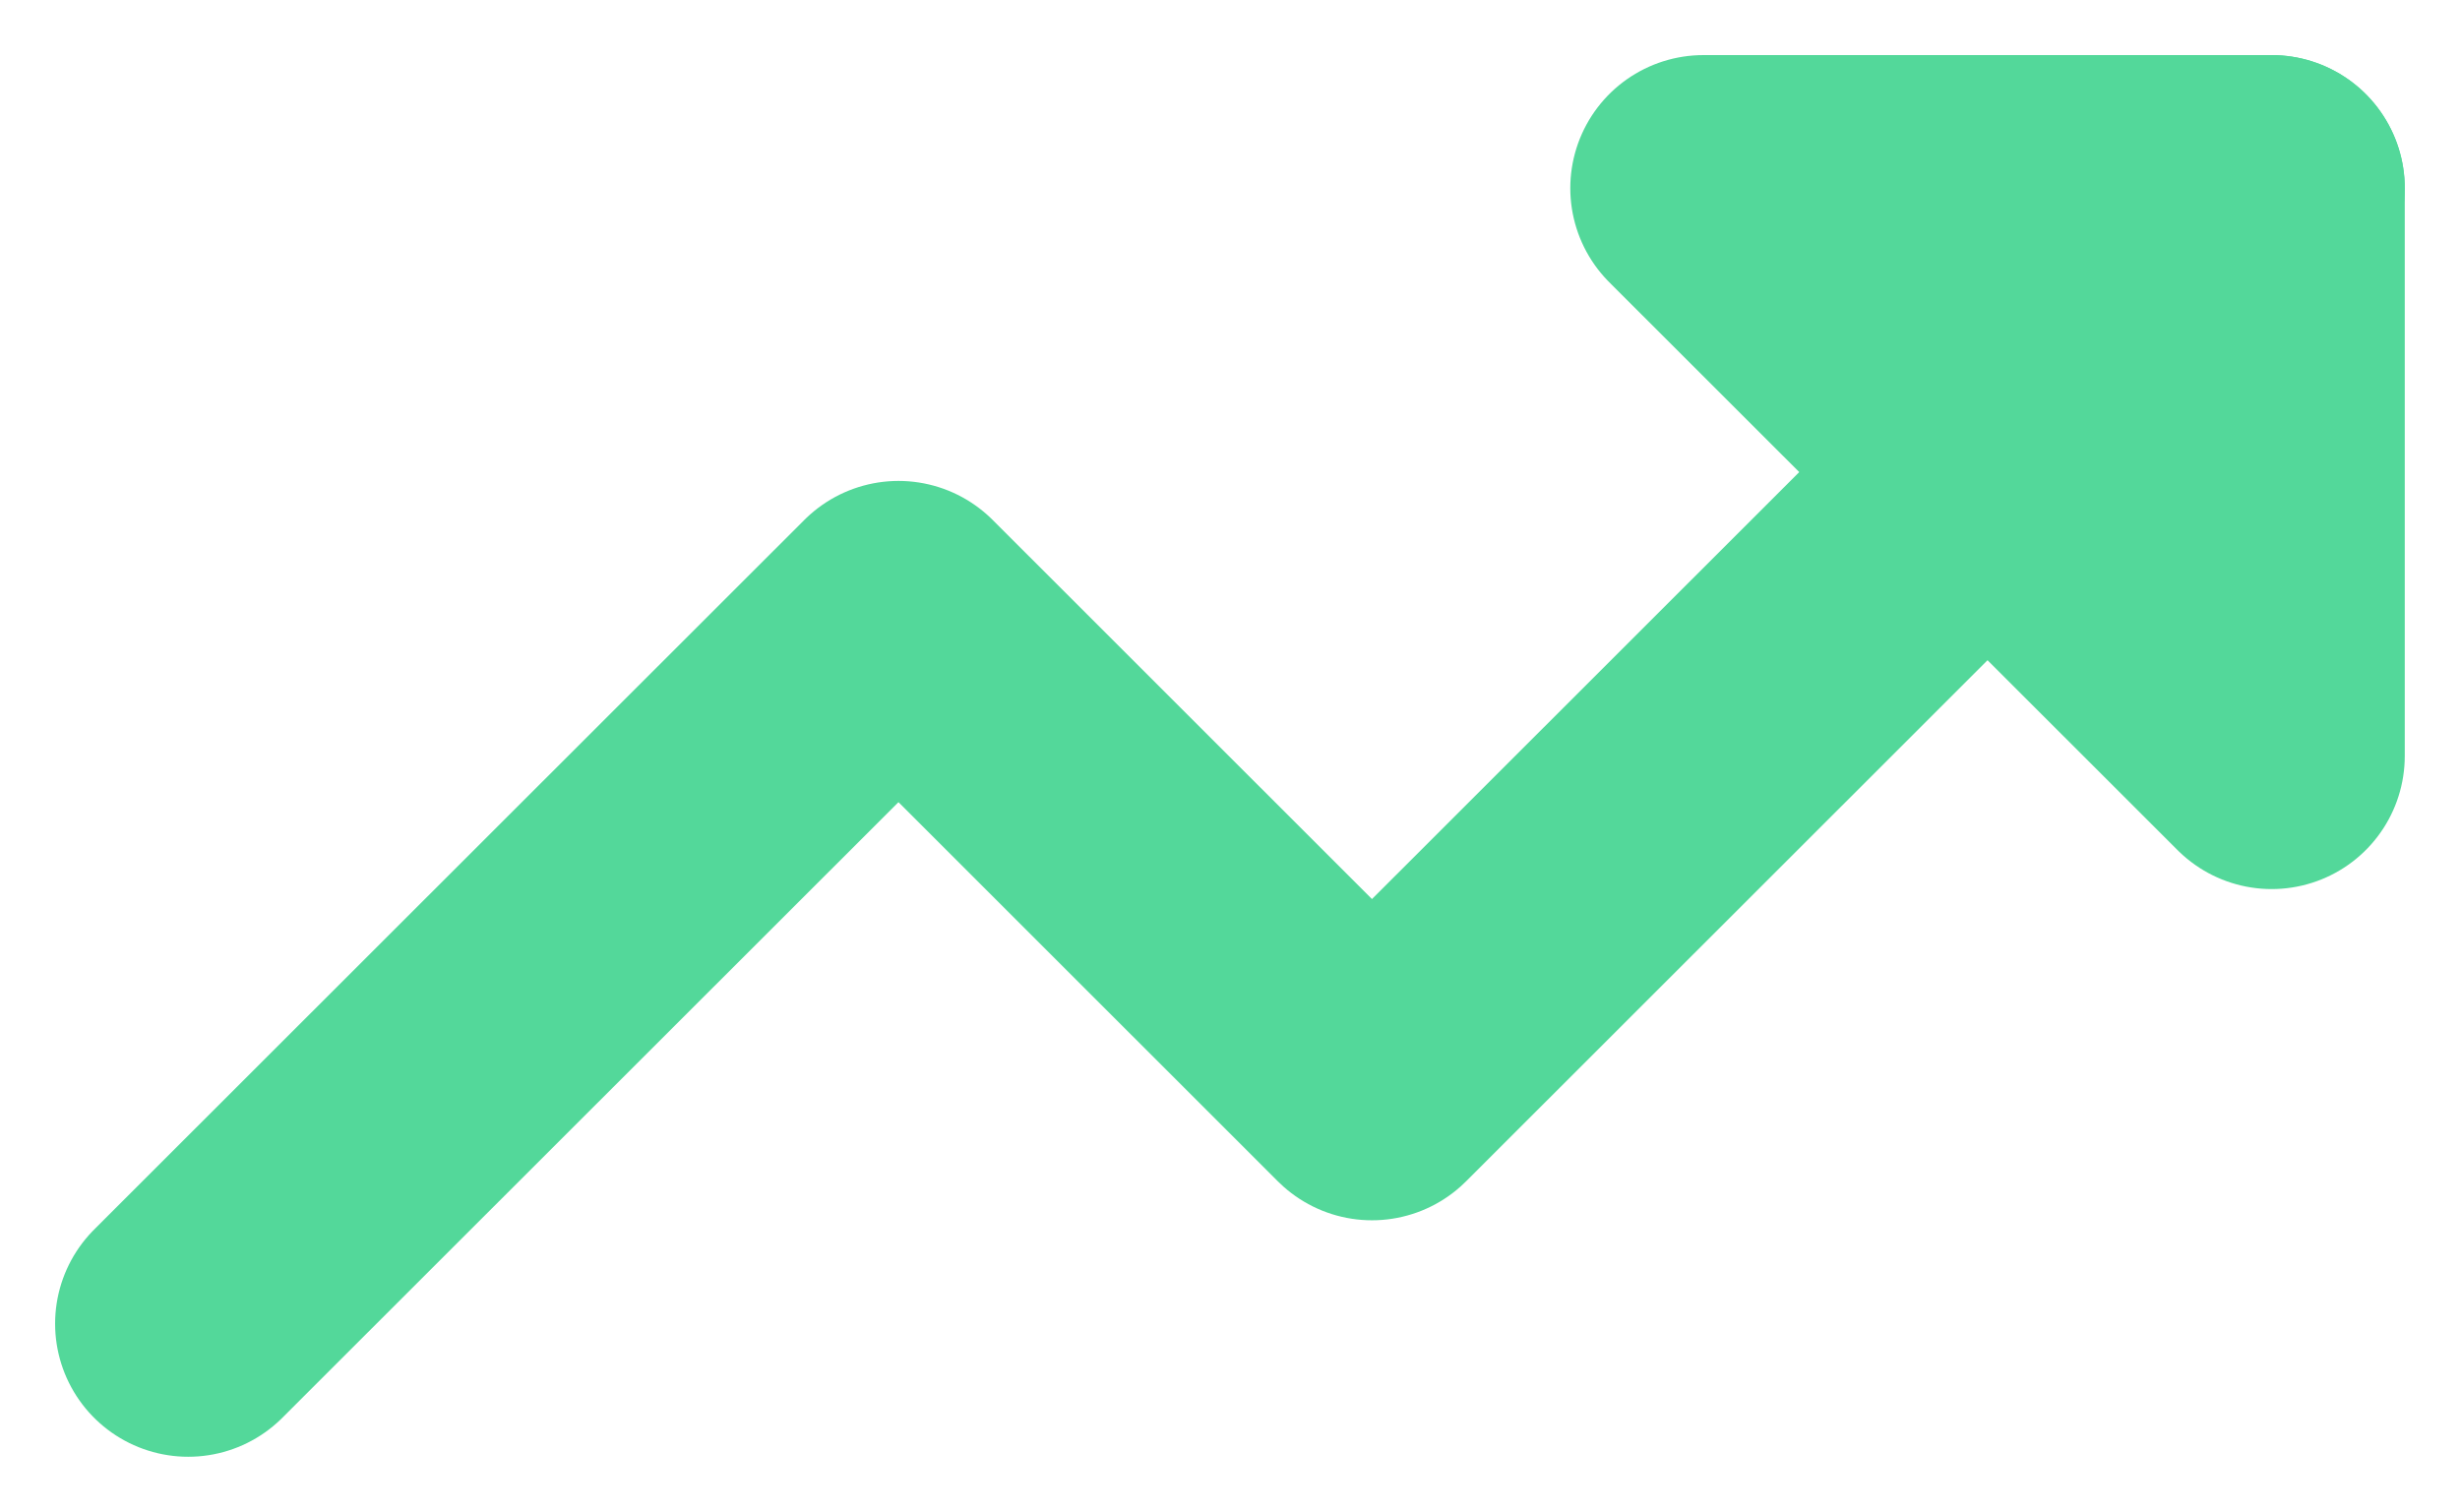 <svg xmlns="http://www.w3.org/2000/svg" width="18.481" height="11.362" viewBox="0 0 18.481 11.362">
  <g id="trending-up" transform="translate(1.414 1.414)">
    <path id="Path_48088" data-name="Path 48088" d="M16.652,6,9.893,12.756,6.336,9.2,1,14.533" transform="translate(-1 -6)" fill="none" stroke="#53d89a" stroke-linecap="round" stroke-linejoin="round" stroke-width="2"/>
    <path id="Path_48089" data-name="Path 48089" d="M21.269,10.267V6H17Z" transform="translate(-5.617 -6)" fill="#53d89a" stroke="#53d89a" stroke-linecap="round" stroke-linejoin="round" stroke-width="2"/>
  </g>
</svg>

